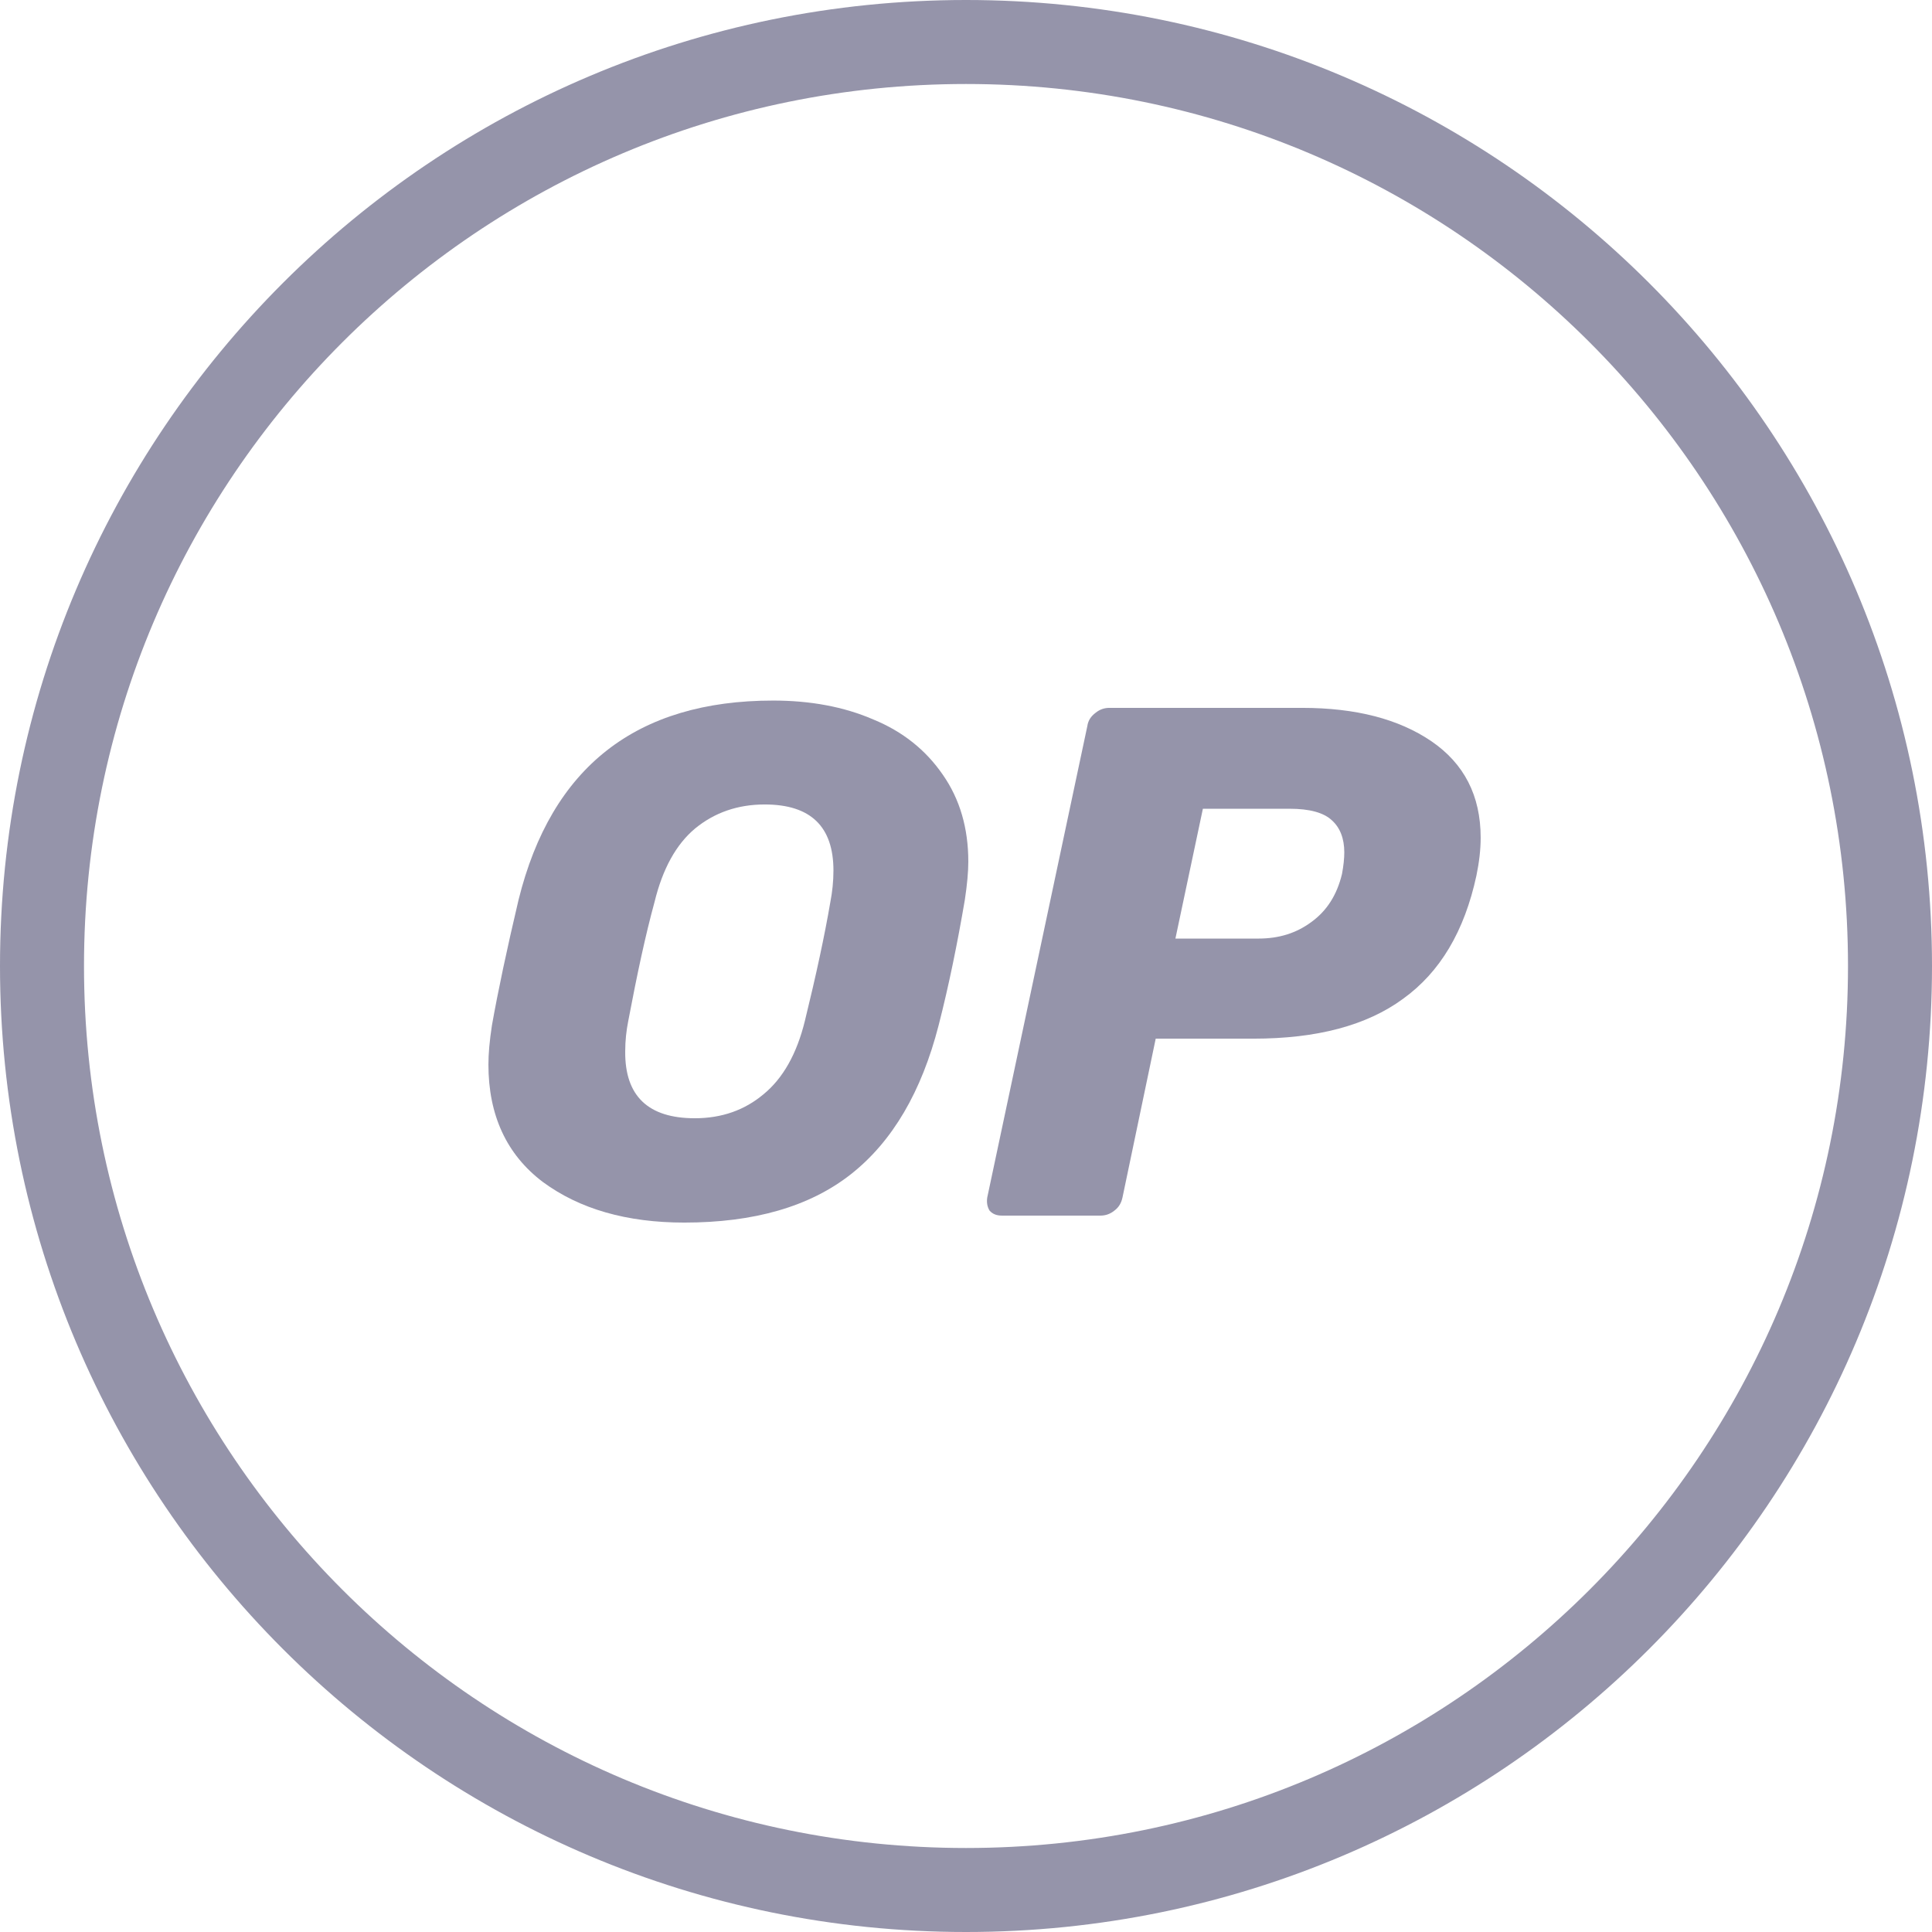 <svg width="46" height="46" viewBox="0 0 46 46" fill="none" xmlns="http://www.w3.org/2000/svg">
<g clip-path="url(#clip0_901_1539)">
<path d="M45 23C45 35.15 35.15 45 23 45C10.85 45 1 35.15 1 23C1 10.85 10.85 1 23 1C35.15 1 45 10.85 45 23Z" stroke="#9594AA" stroke-width="2"/>
<path d="M16.293 29.109C14.922 29.109 13.8 28.787 12.926 28.143C12.061 27.49 11.629 26.551 11.629 25.346C11.629 25.088 11.656 24.785 11.712 24.417C11.859 23.589 12.07 22.595 12.346 21.427C13.128 18.262 15.152 16.68 18.409 16.68C19.292 16.68 20.093 16.827 20.792 17.13C21.491 17.416 22.043 17.857 22.448 18.446C22.853 19.026 23.055 19.716 23.055 20.516C23.055 20.755 23.028 21.059 22.972 21.427C22.798 22.448 22.595 23.451 22.347 24.417C21.942 25.99 21.252 27.177 20.258 27.959C19.274 28.732 17.949 29.109 16.293 29.109ZM16.542 26.625C17.186 26.625 17.728 26.432 18.179 26.054C18.639 25.677 18.97 25.098 19.164 24.306C19.43 23.221 19.633 22.282 19.771 21.473C19.817 21.234 19.844 20.985 19.844 20.728C19.844 19.679 19.302 19.154 18.207 19.154C17.563 19.154 17.011 19.348 16.551 19.725C16.1 20.102 15.778 20.682 15.585 21.473C15.373 22.246 15.171 23.184 14.959 24.306C14.913 24.536 14.886 24.776 14.886 25.033C14.876 26.1 15.438 26.625 16.542 26.625Z" fill="#9594AA"/>
<path d="M23.856 28.943C23.727 28.943 23.635 28.906 23.561 28.824C23.506 28.732 23.488 28.63 23.506 28.511L25.889 17.287C25.907 17.158 25.972 17.057 26.082 16.974C26.183 16.891 26.294 16.854 26.413 16.854H31.004C32.283 16.854 33.304 17.121 34.077 17.646C34.859 18.179 35.254 18.943 35.254 19.946C35.254 20.231 35.218 20.534 35.153 20.847C34.868 22.172 34.288 23.147 33.405 23.782C32.54 24.417 31.354 24.73 29.845 24.73H27.517L26.726 28.511C26.698 28.64 26.643 28.741 26.533 28.824C26.432 28.906 26.321 28.943 26.202 28.943H23.856ZM29.964 22.347C30.452 22.347 30.866 22.218 31.225 21.951C31.593 21.684 31.832 21.307 31.952 20.81C31.988 20.617 32.007 20.442 32.007 20.295C32.007 19.964 31.906 19.706 31.712 19.532C31.519 19.348 31.179 19.256 30.71 19.256H28.64L27.986 22.347H29.964Z" fill="#9594AA"/>
</g>
<defs>
<clipPath id="clip0_901_1539">
<rect width="46" height="46" fill="#9594AA"/>
</clipPath>
</defs>
</svg>
